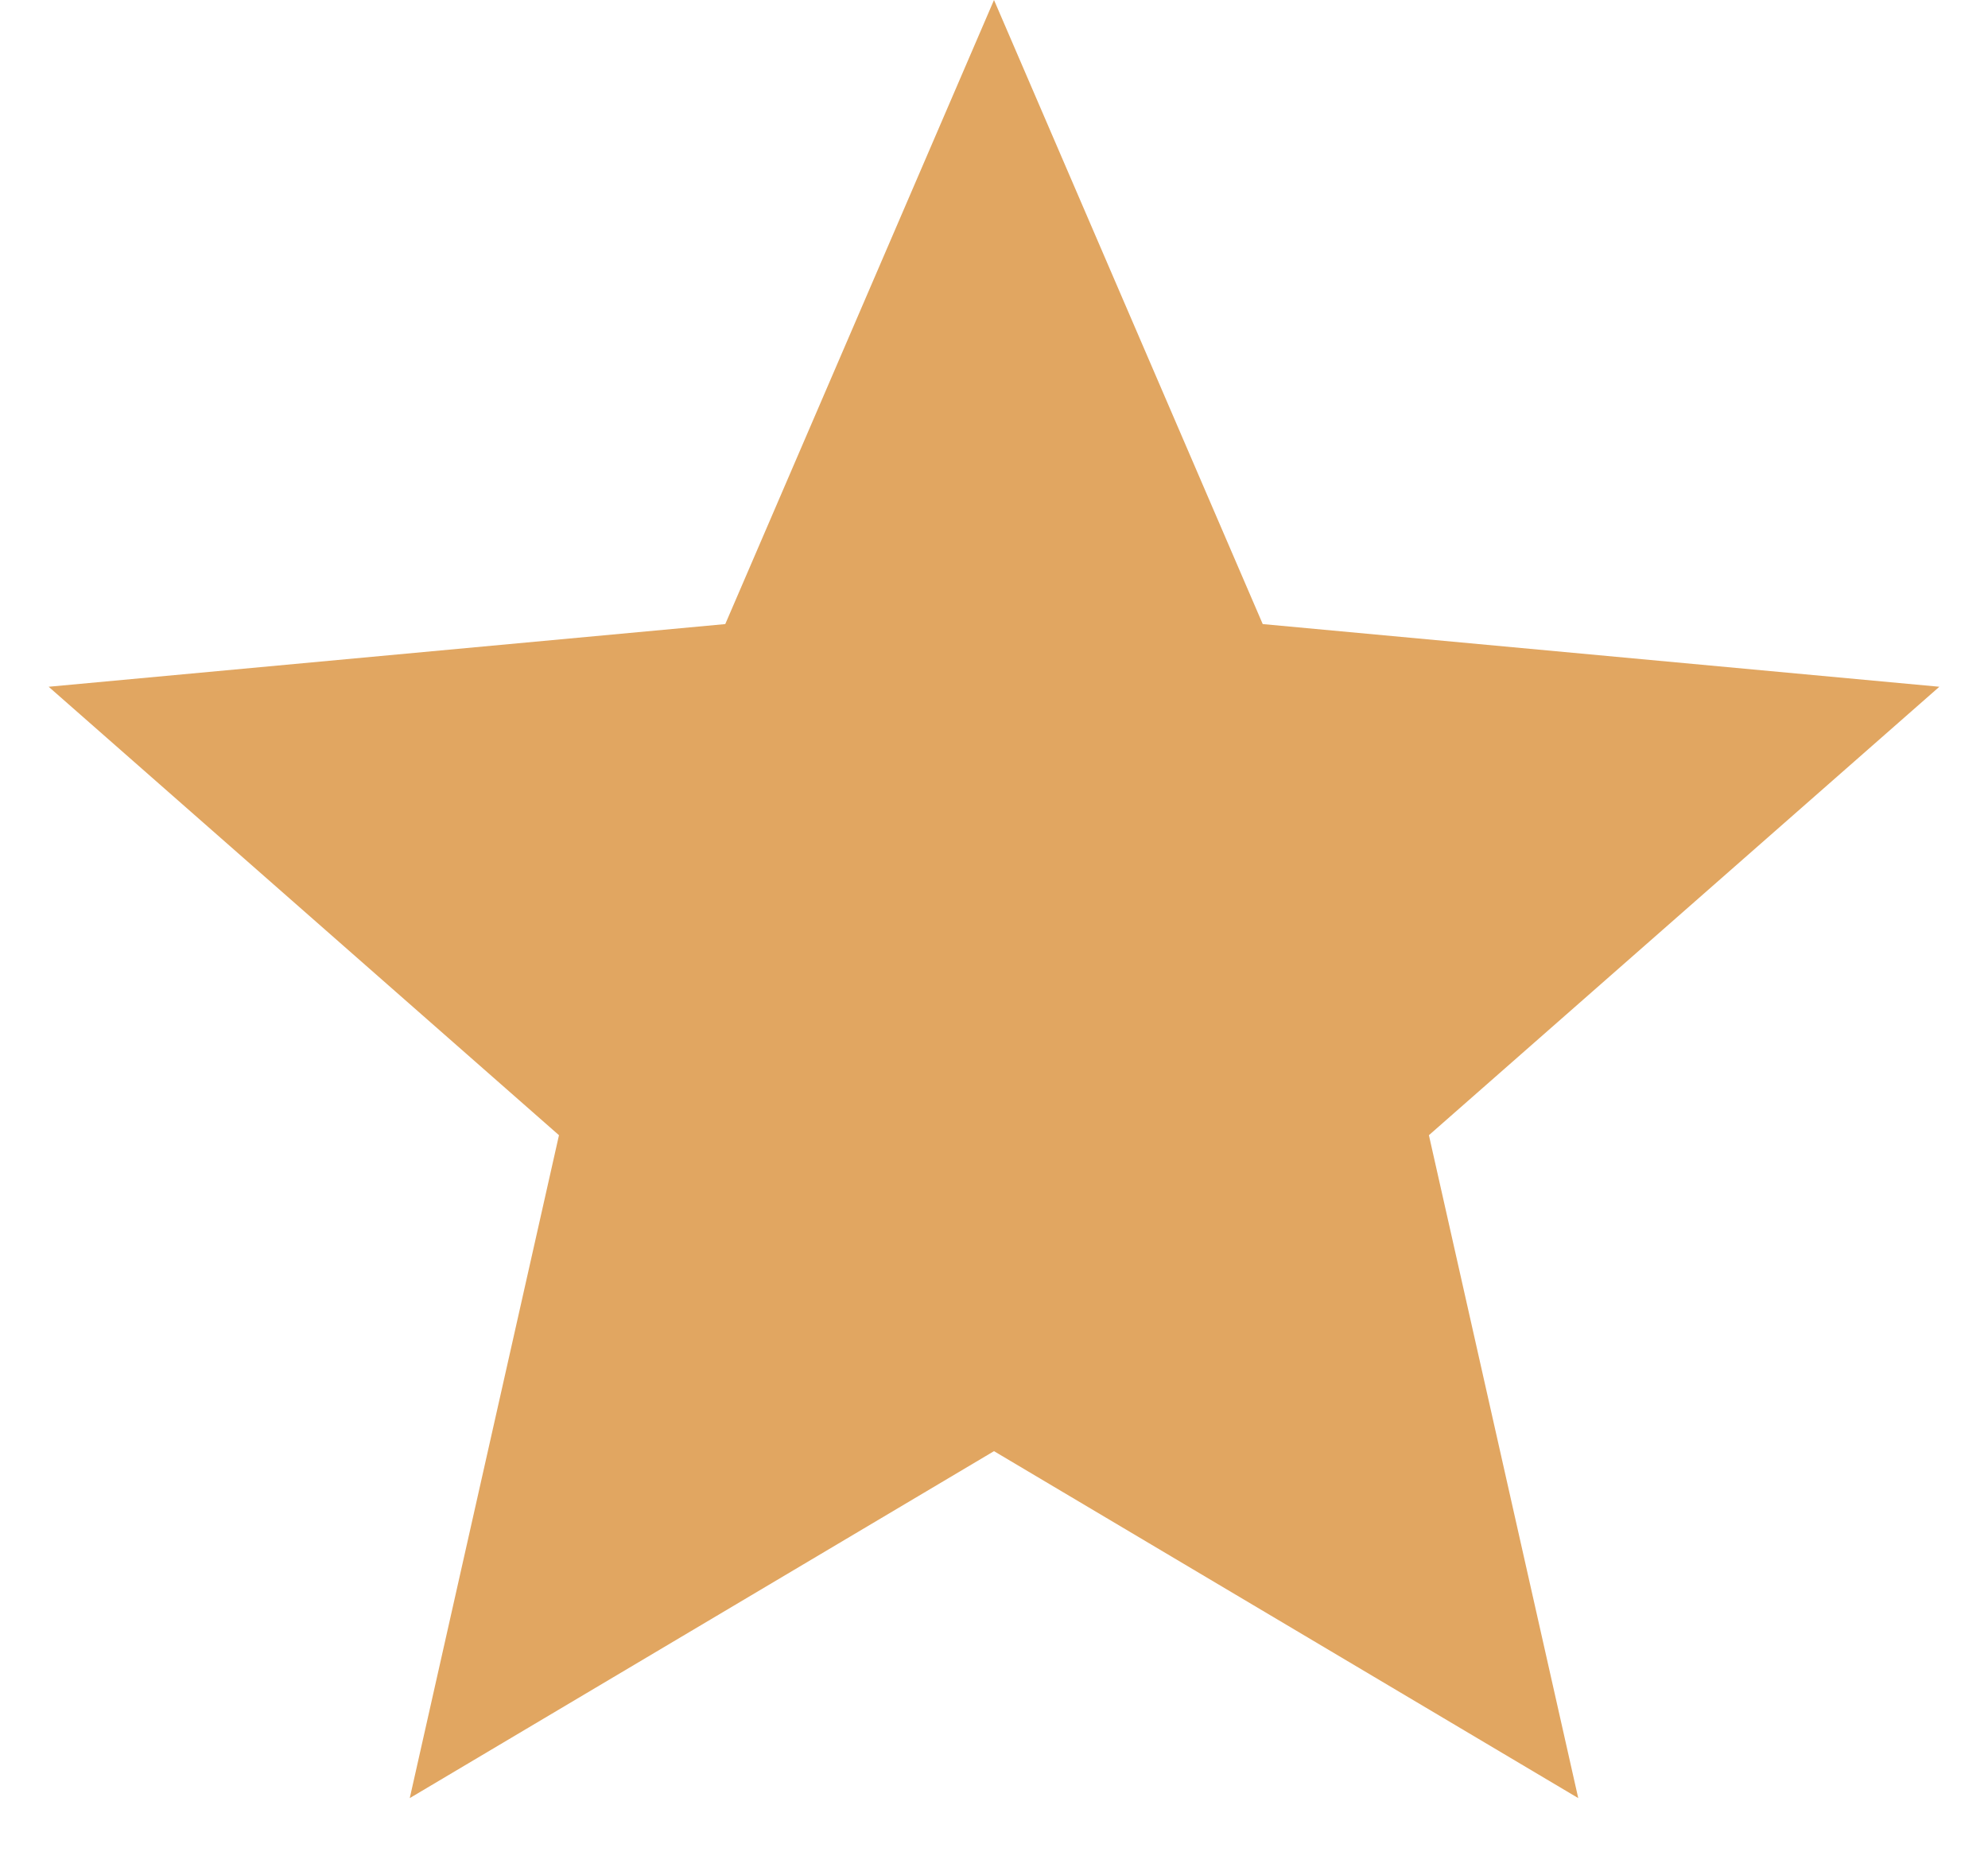 <svg width="17" height="16" fill="none" xmlns="http://www.w3.org/2000/svg"><path d="M8.5 0l2.298 5.337 5.786.536-4.365 3.835 1.277 5.669L8.5 12.41l-4.996 2.967L4.78 9.708.416 5.873l5.786-.536L8.5 0z" fill="#E1A661"/></svg>